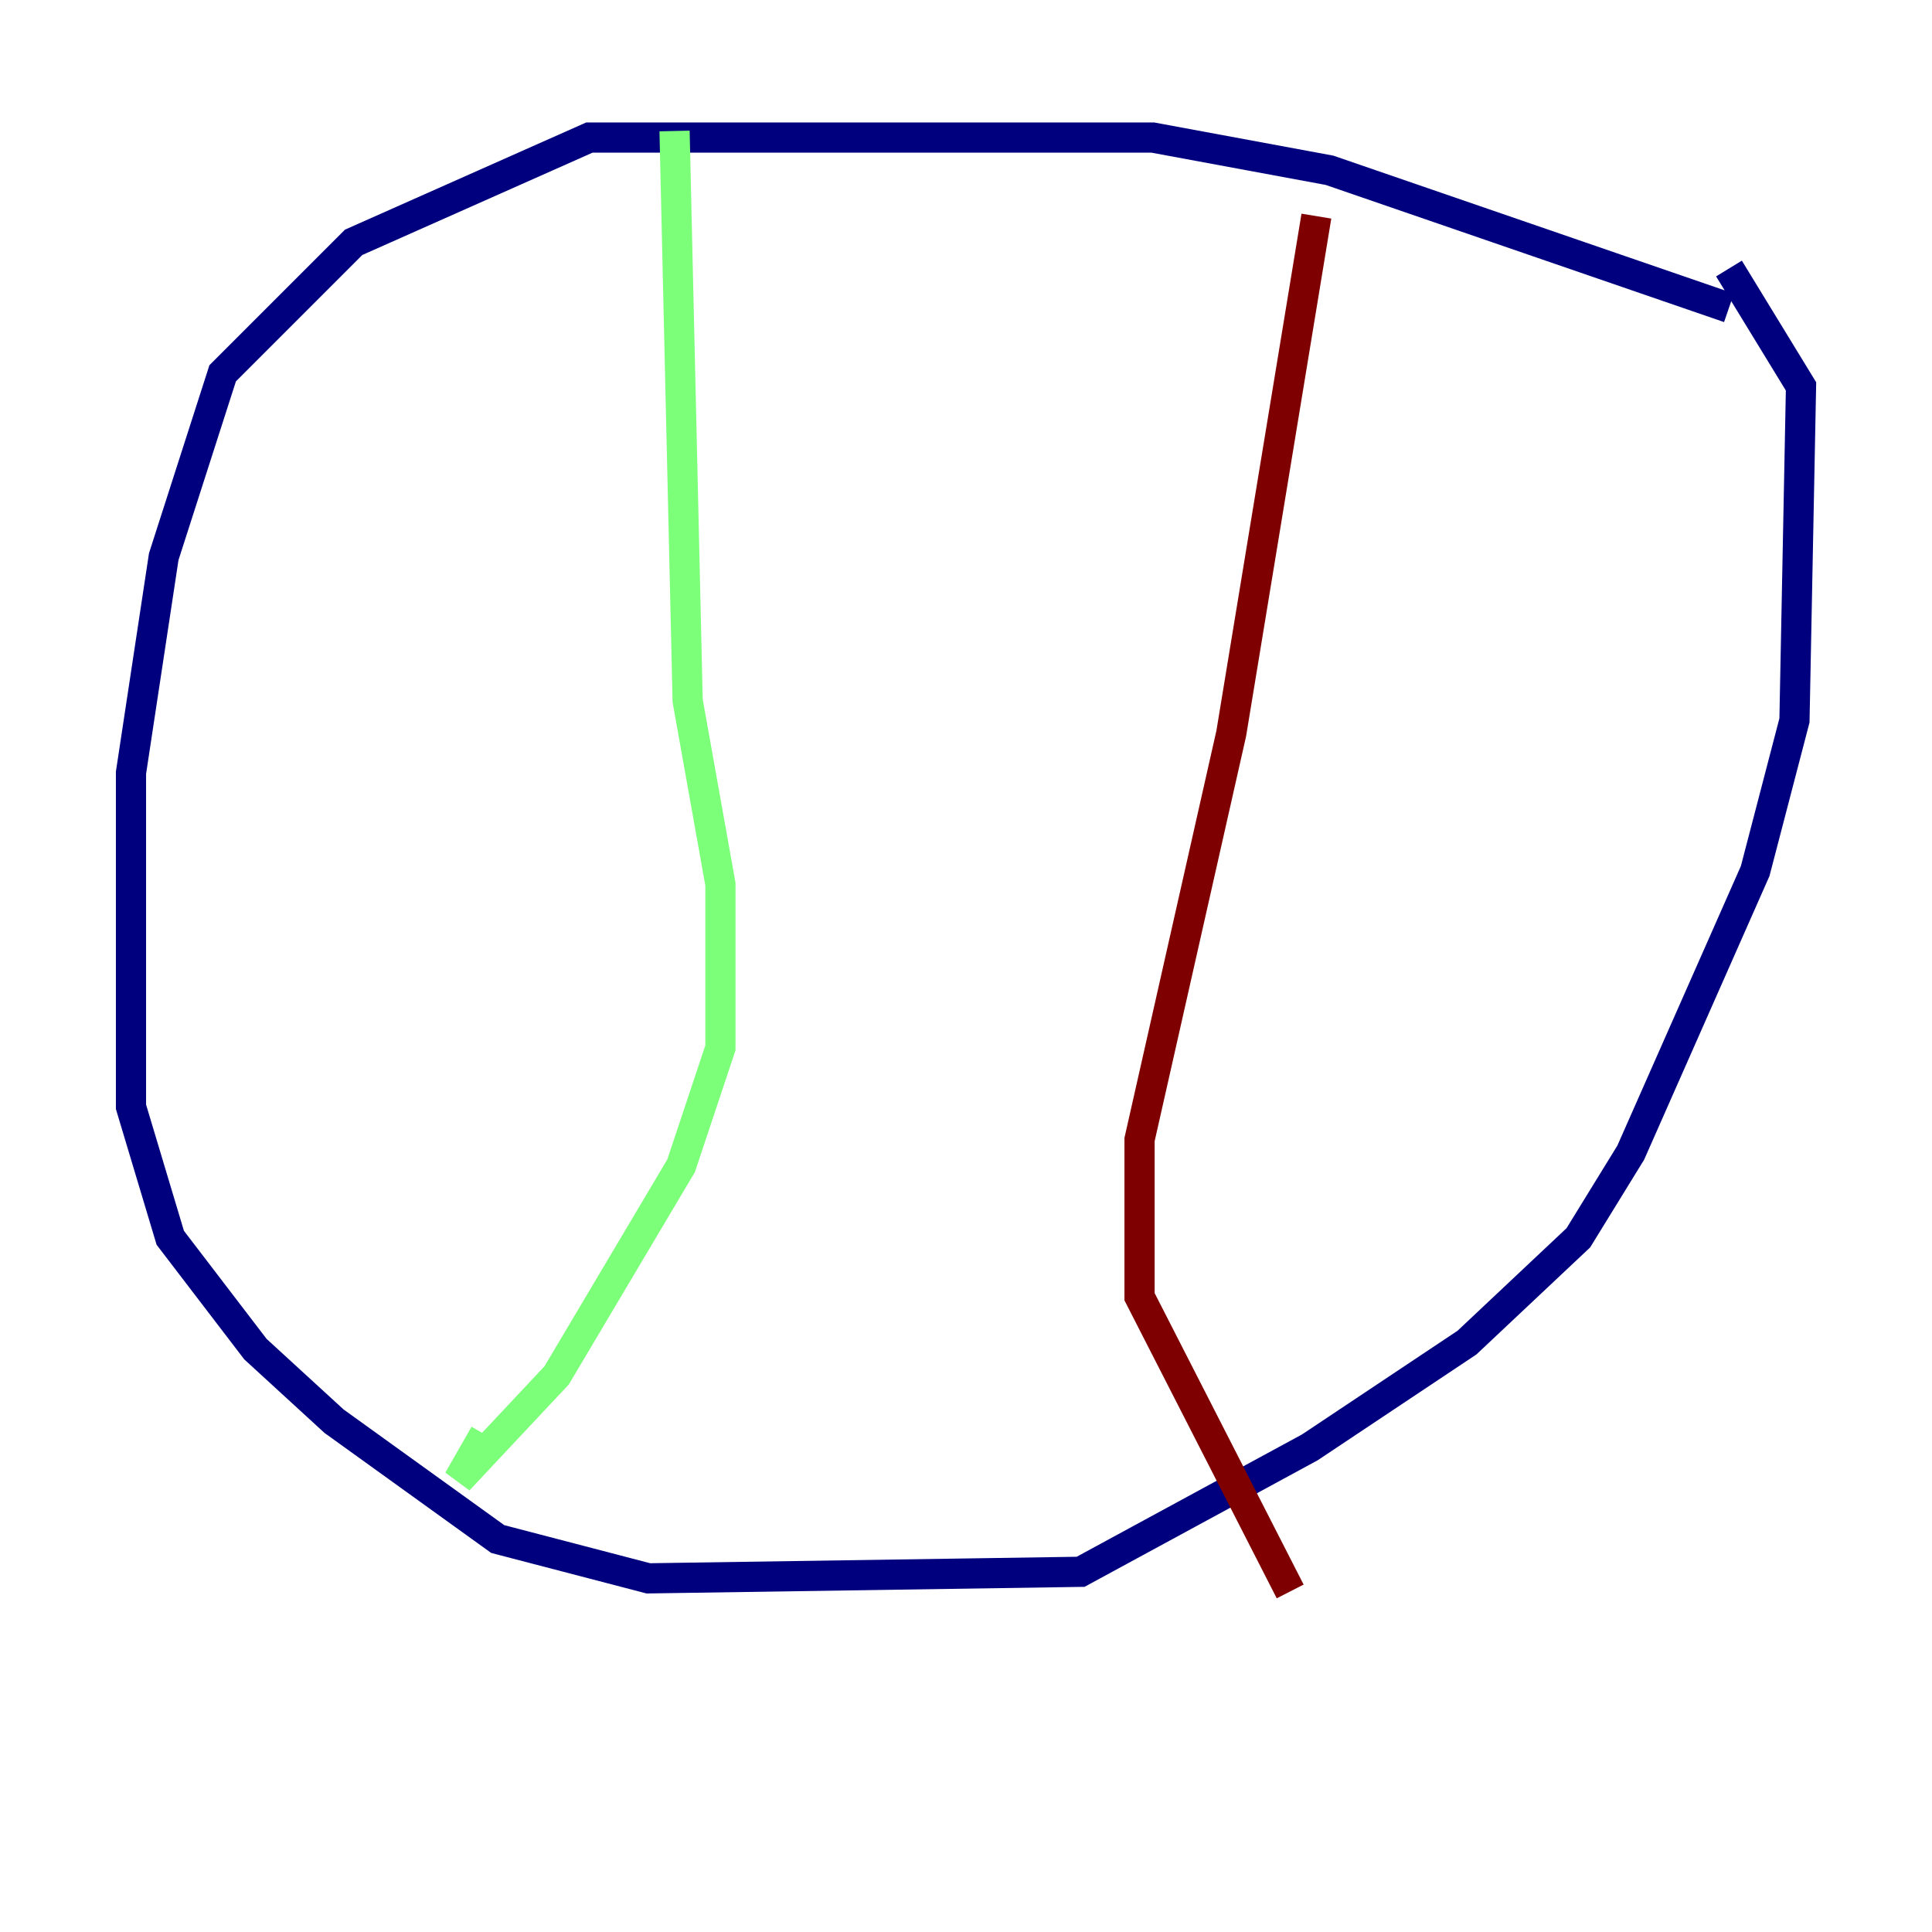<?xml version="1.0" encoding="utf-8" ?>
<svg baseProfile="tiny" height="128" version="1.2" viewBox="0,0,128,128" width="128" xmlns="http://www.w3.org/2000/svg" xmlns:ev="http://www.w3.org/2001/xml-events" xmlns:xlink="http://www.w3.org/1999/xlink"><defs /><polyline fill="none" points="114.549,20.393 88.081,11.281 76.366,9.112 39.051,9.112 23.43,16.054 14.752,24.732 10.848,36.881 8.678,51.2 8.678,73.329 11.281,82.007 16.922,89.383 22.129,94.156 32.976,101.966 42.956,104.57 71.593,104.136 86.78,95.891 97.193,88.949 104.57,82.007 108.041,76.366 116.285,57.709 118.888,47.729 119.322,25.6 114.549,17.79" stroke="#00007f" stroke-width="2" /><polyline fill="none" points="44.691,8.678 45.559,46.427 47.729,58.576 47.729,69.424 45.125,77.234 36.881,91.119 30.373,98.061 32.108,95.024" stroke="#7cff79" stroke-width="2" /><polyline fill="none" points="87.214,14.319 81.573,48.597 75.498,75.498 75.498,85.912 85.478,105.437" stroke="#7f0000" stroke-width="2" /></svg>